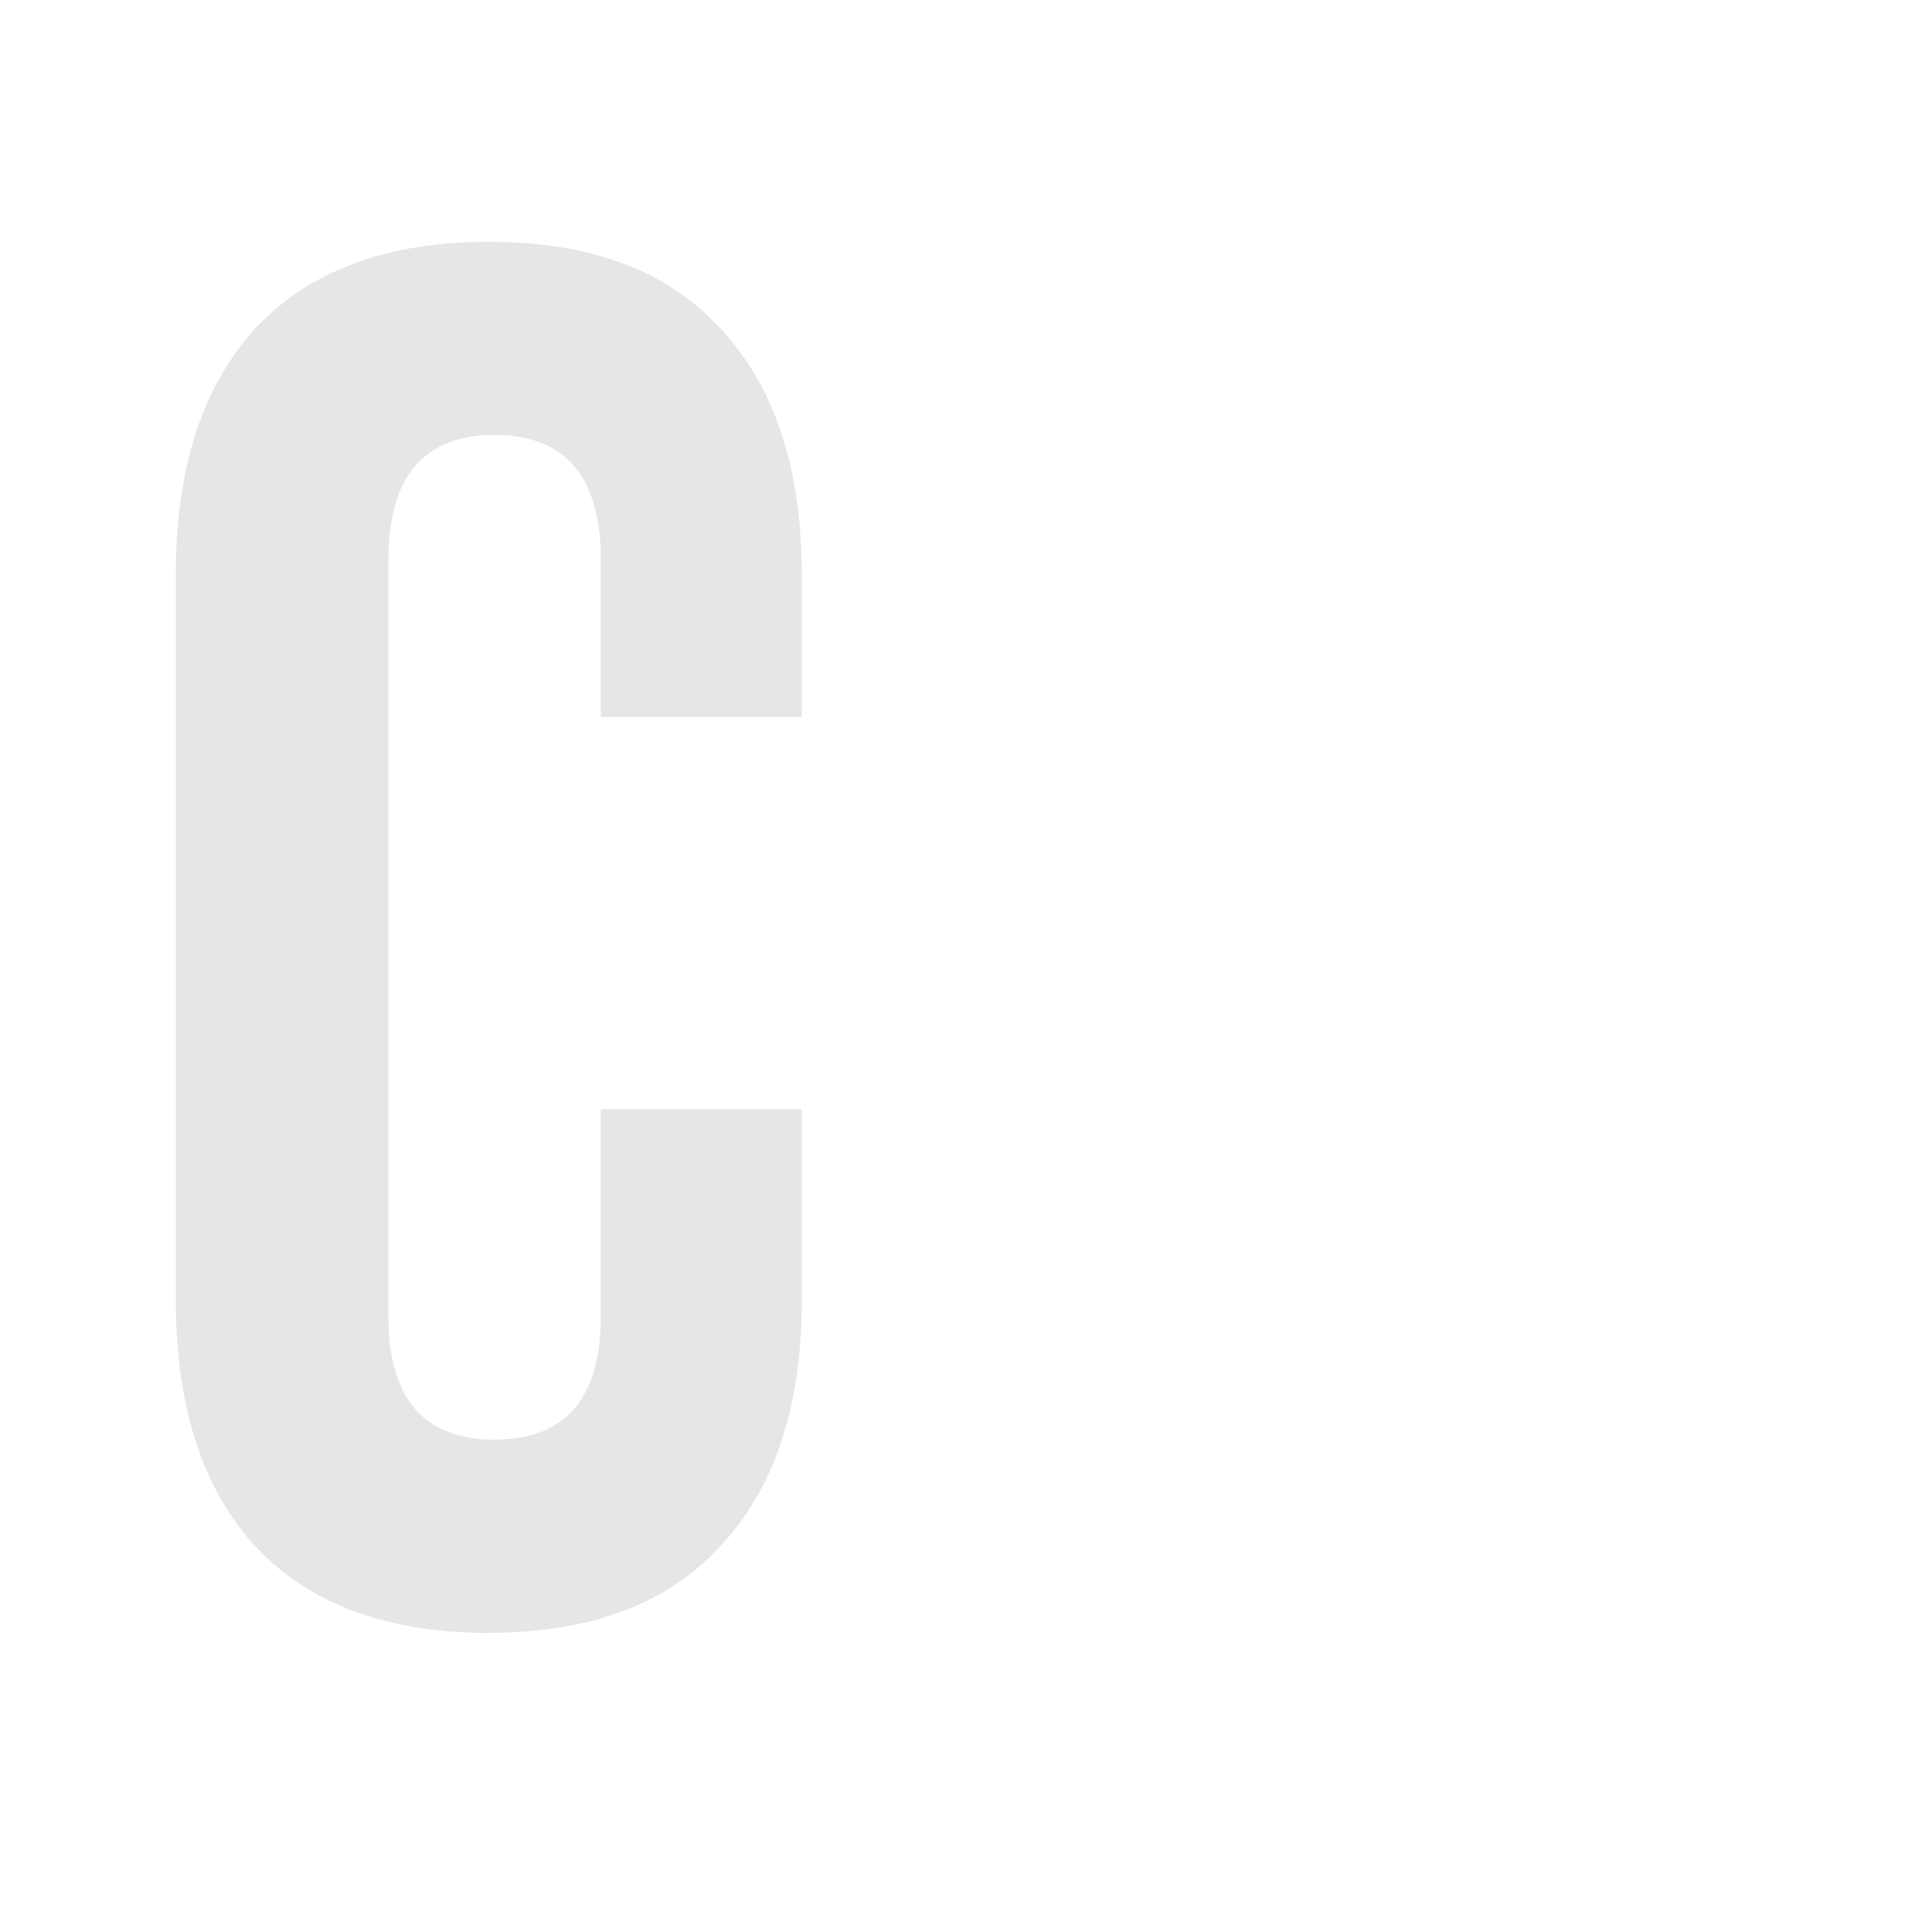 <?xml version="1.0" encoding="UTF-8" standalone="no"?>
<!-- Created with Inkscape (http://www.inkscape.org/) -->

<svg
   xmlns:dc="http://purl.org/dc/elements/1.1/"
   xmlns:cc="http://creativecommons.org/ns#"
   xmlns:rdf="http://www.w3.org/1999/02/22-rdf-syntax-ns#"
   xmlns:svg="http://www.w3.org/2000/svg"
   xmlns="http://www.w3.org/2000/svg"
   xmlns:sodipodi="http://sodipodi.sourceforge.net/DTD/sodipodi-0.dtd"
   xmlns:inkscape="http://www.inkscape.org/namespaces/inkscape"
   width="64"
   height="64"
   viewBox="0 0 16.933 16.933"
   version="1.1"
   id="svg8"
   inkscape:version="0.92.5 (2060ec1f9f, 2020-04-08)"
   sodipodi:docname="letter_c.svg">
  <defs
     id="defs2" />
  <sodipodi:namedview
     id="base"
     pagecolor="#ffffff"
     bordercolor="#666666"
     borderopacity="1.0"
     inkscape:pageopacity="0.0"
     inkscape:pageshadow="2"
     inkscape:zoom="12.609375"
     inkscape:cx="59.201983"
     inkscape:cy="28.133972"
     inkscape:document-units="mm"
     inkscape:current-layer="text817"
     showgrid="false"
     units="px"
     inkscape:window-width="1920"
     inkscape:window-height="1007"
     inkscape:window-x="0"
     inkscape:window-y="0"
     inkscape:window-maximized="1" />
  <g
     inkscape:label="Layer 1"
     inkscape:groupmode="layer"
     id="layer1"
     transform="translate(0,-280.067)">
    <g
       aria-label="A"
       style="font-style:normal;font-weight:normal;font-size:10.583px;line-height:1.25;font-family:sans-serif;letter-spacing:0px;word-spacing:0px;fill:#e6e6e6;fill-opacity:1;stroke:none;stroke-width:0.265"
       id="text817">
      <g
         aria-label="C"
         style="font-style:normal;font-weight:normal;font-size:10.583px;line-height:1.25;font-family:sans-serif;letter-spacing:0px;word-spacing:0px;fill:#e6e6e6;fill-opacity:1;stroke:none;stroke-width:0.07"
         id="text1393">
        <path
           d="m 4.284,294.379 q -1.338,0 -2.049,-0.762 -0.694,-0.762 -0.694,-2.151 v -6.367 q 0,-1.389 0.694,-2.151 0.711,-0.762 2.049,-0.762 1.338,0 2.032,0.762 0.711,0.762 0.711,2.151 v 1.253 H 5.266 v -1.372 q 0,-1.101 -0.931,-1.101 -0.931,0 -0.931,1.101 v 6.621 q 0,1.084 0.931,1.084 0.931,0 0.931,-1.084 v -1.812 h 1.761 v 1.676 q 0,1.389 -0.711,2.151 -0.694,0.762 -2.032,0.762 z"
           style="font-style:normal;font-variant:normal;font-weight:normal;font-stretch:normal;font-size:16.933px;font-family:'Bebas Neue';-inkscape-font-specification:'Bebas Neue';fill:#e6e6e6;fill-opacity:1;stroke-width:0.07"
           id="path2703" />
      </g>
    </g>
  </g>
</svg>
